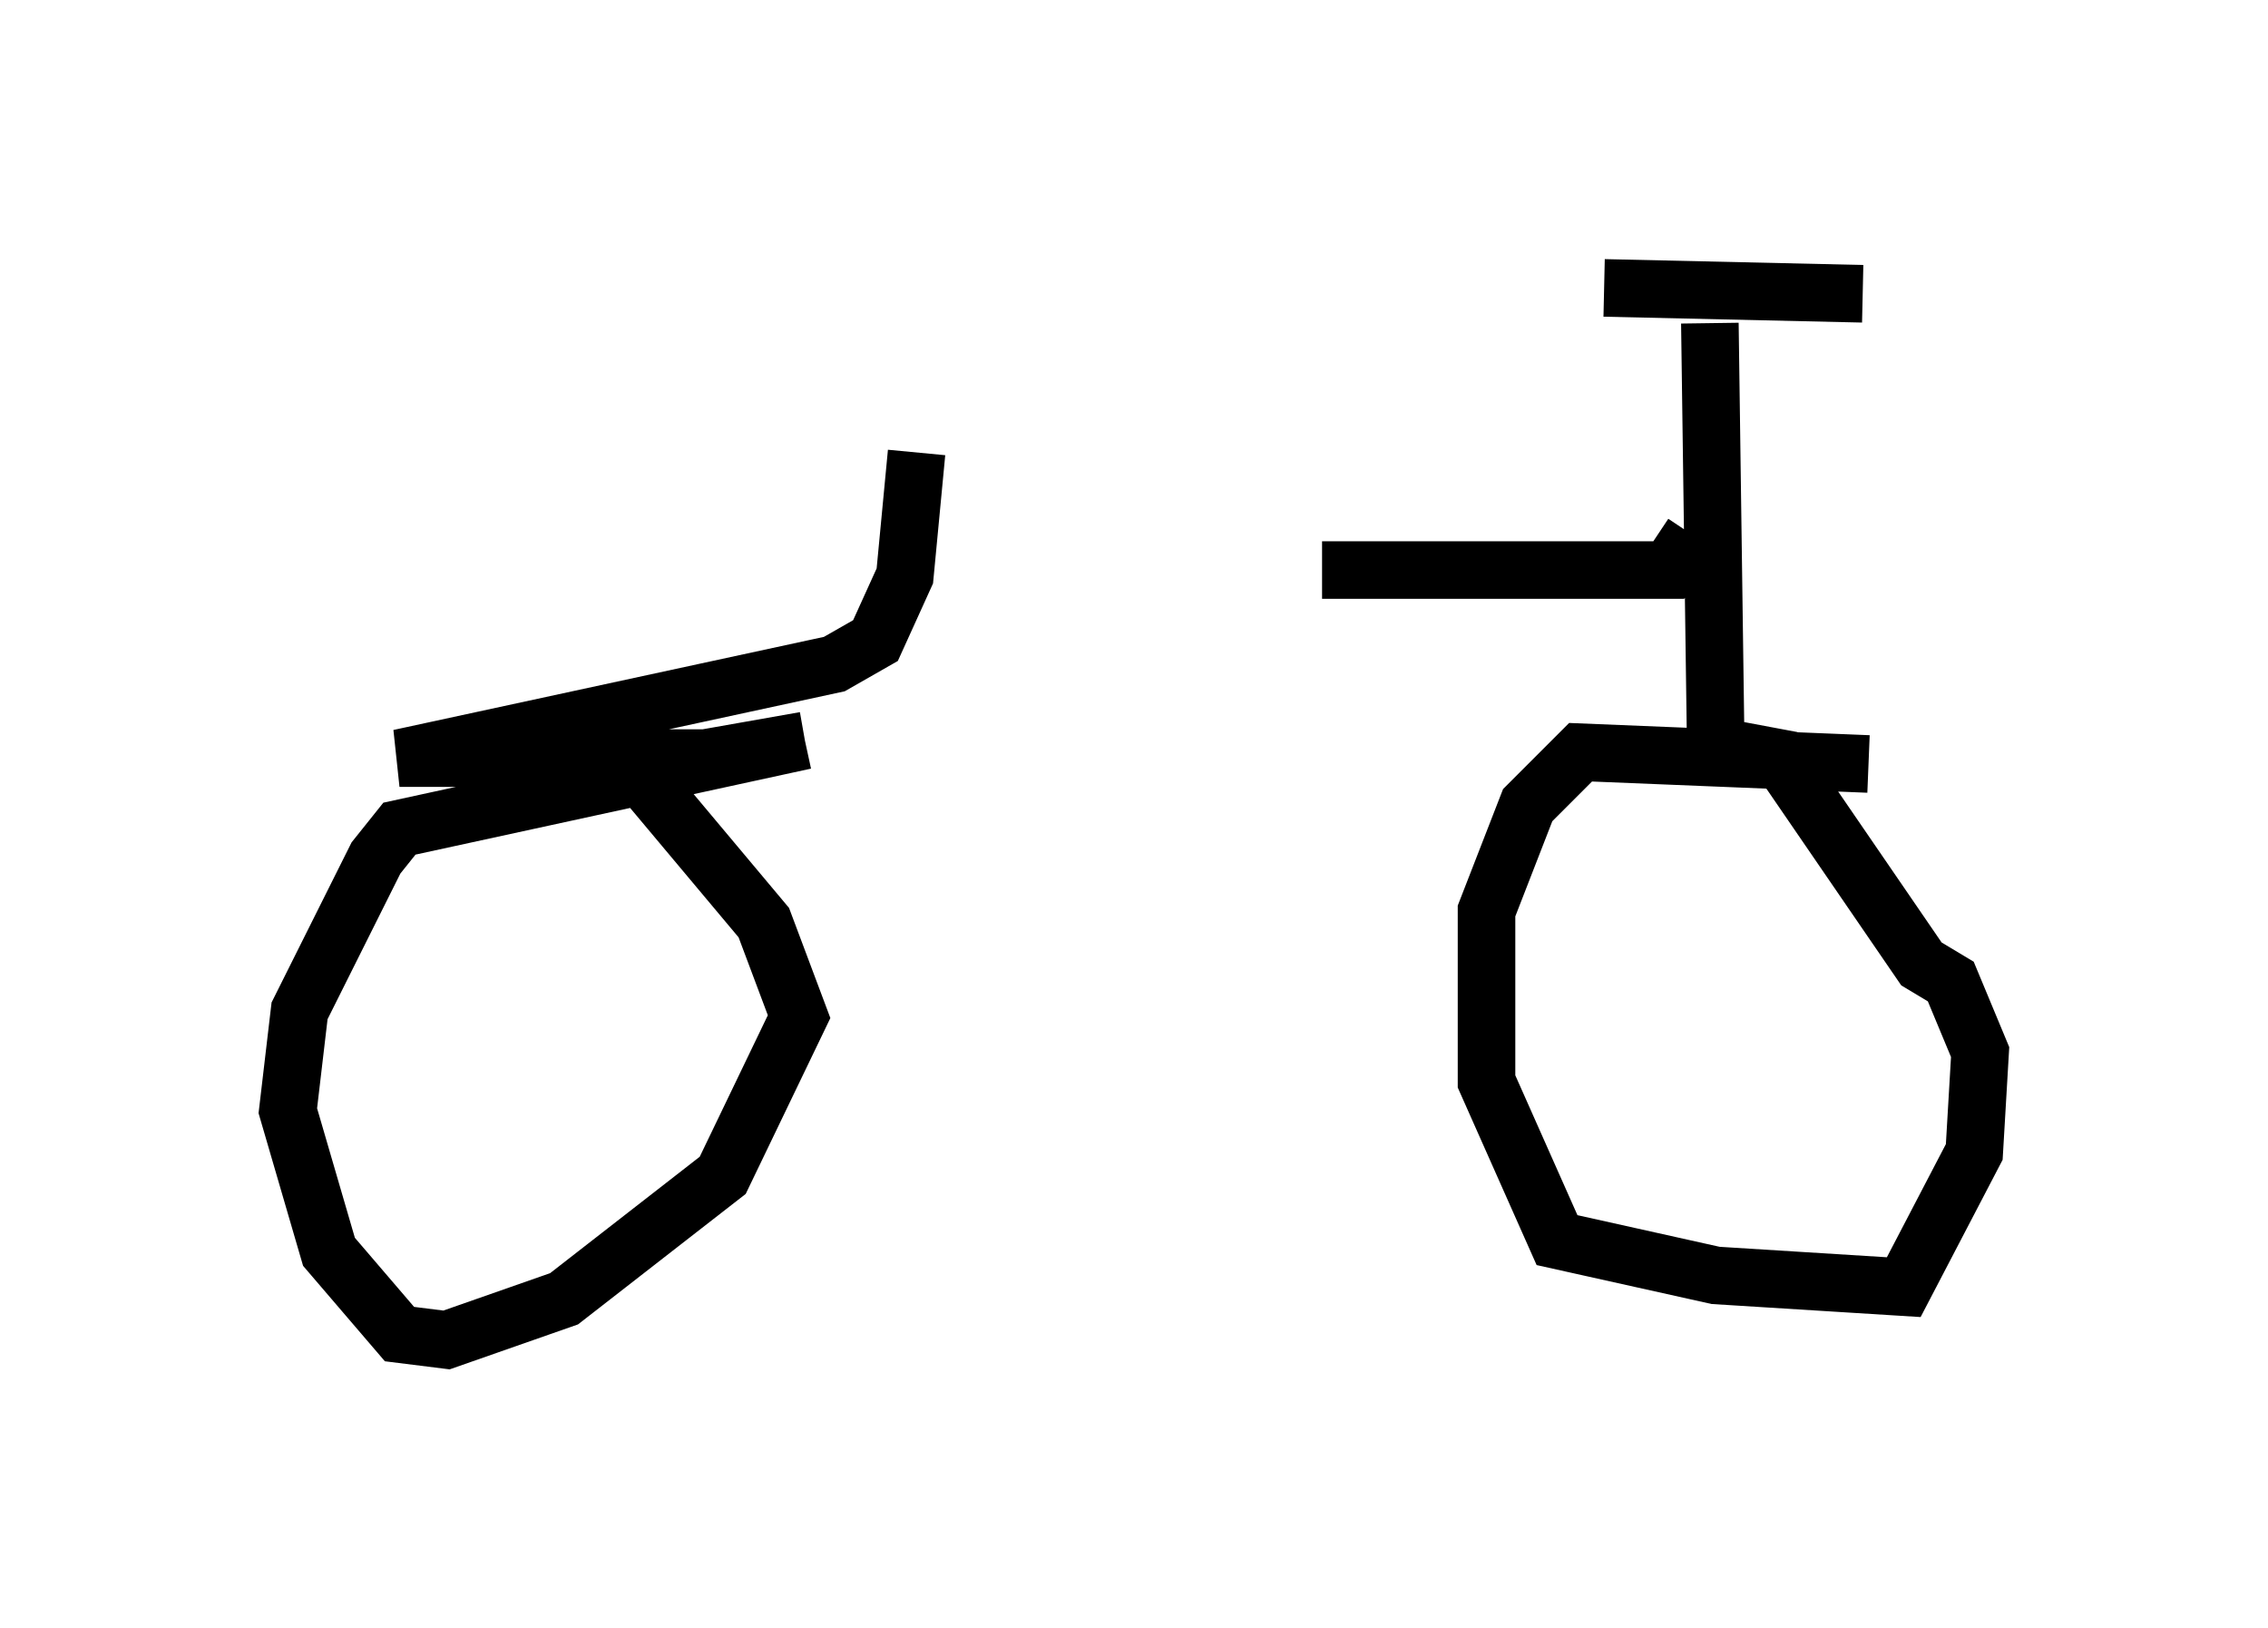 <?xml version="1.0" encoding="utf-8" ?>
<svg baseProfile="full" height="28.273" version="1.1" width="39.4" xmlns="http://www.w3.org/2000/svg" xmlns:ev="http://www.w3.org/2001/xml-events" xmlns:xlink="http://www.w3.org/1999/xlink"><defs /><rect fill="white" height="28.273" width="39.4" x="0" y="0" /><path d="M15.821, 9.083 m7.146, 0.817 l6.023, 0.0 0.408, -0.613 m0.306, -3.675 l0.102, 7.35 m2.654, 0.306 l-5.002, -0.204 -0.919, 0.919 l-0.715, 1.838 0.0, 2.96 l1.225, 2.756 2.756, 0.613 l3.267, 0.204 1.225, -2.348 l0.102, -1.735 -0.51, -1.225 l-0.51, -0.306 -2.45, -3.573 l-1.633, -0.306 m-1.429, -7.861 l4.492, 0.102 m-16.436, 2.756 l-0.204, 2.144 -0.51, 1.123 l-0.715, 0.408 -7.554, 1.633 l5.308, 0.0 1.735, -0.306 m0.0, 0.0 l-7.044, 1.531 -0.408, 0.51 l-1.327, 2.654 -0.204, 1.735 l0.715, 2.45 1.225, 1.429 l0.817, 0.102 2.042, -0.715 l2.756, -2.144 1.327, -2.756 l-0.613, -1.633 -2.654, -3.165 " fill="none" stroke="black" stroke-width="1" /></svg>